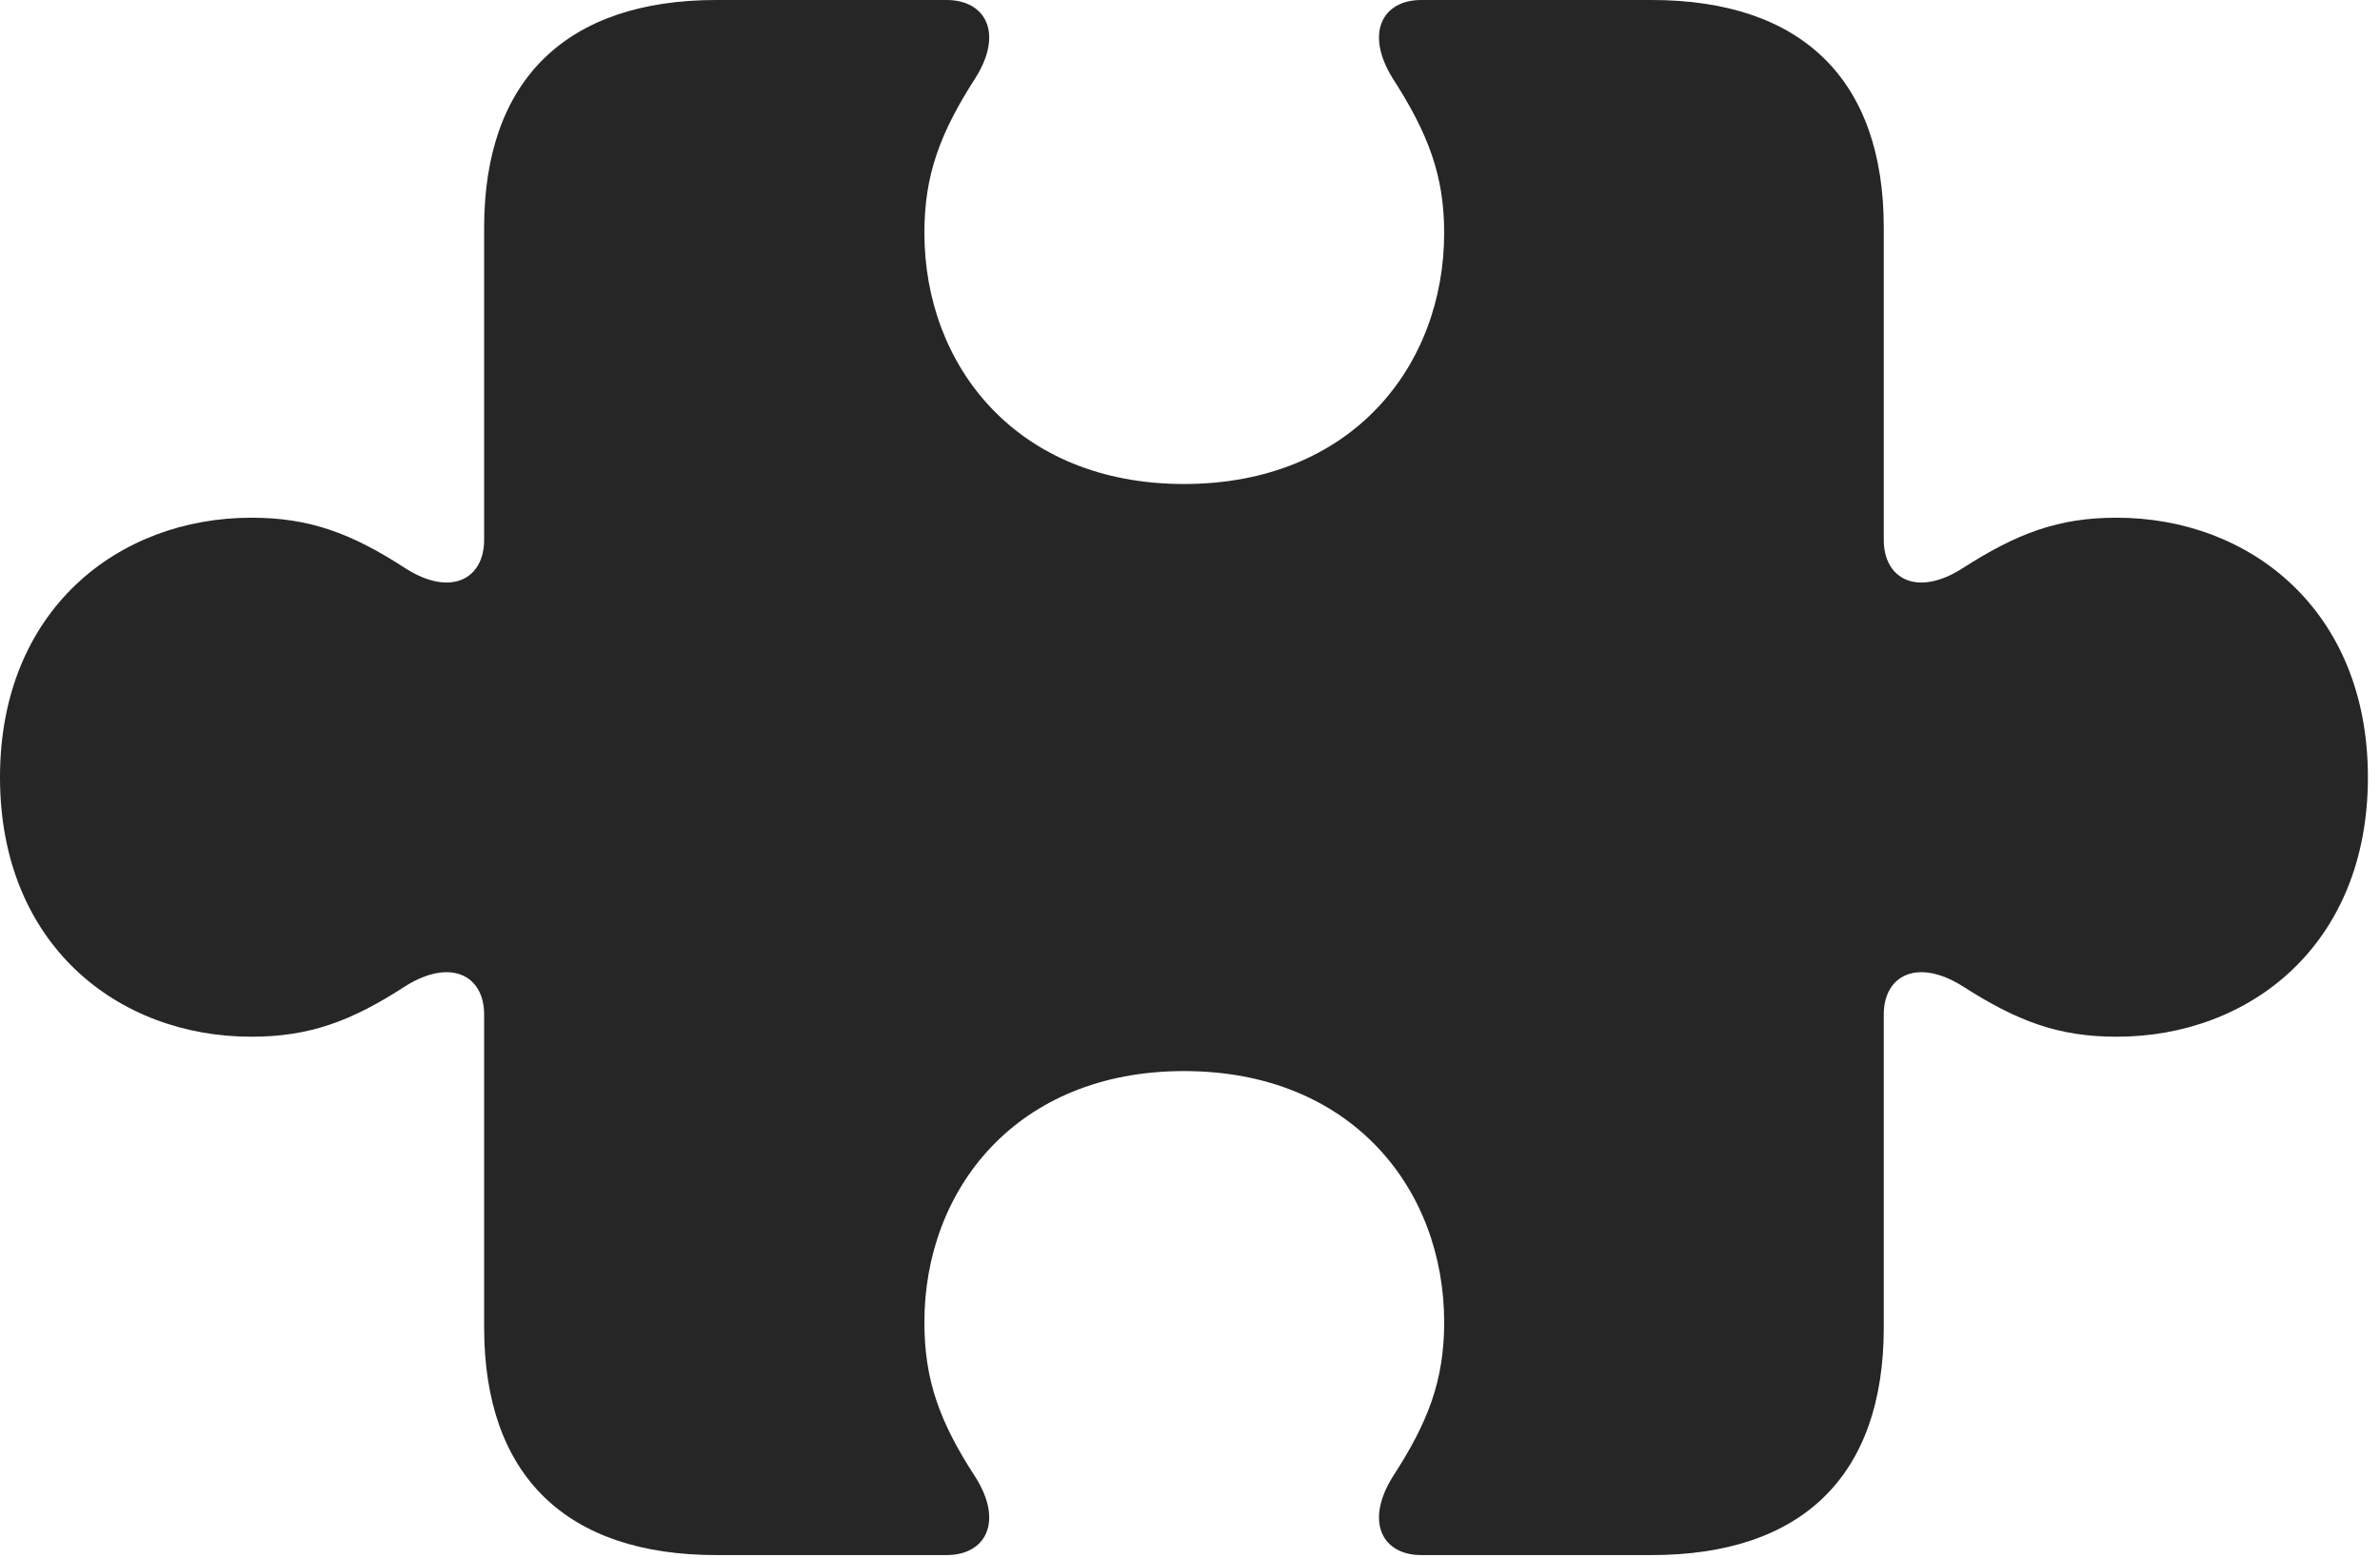 <?xml version="1.0" encoding="UTF-8"?>
<!--Generator: Apple Native CoreSVG 326-->
<!DOCTYPE svg
PUBLIC "-//W3C//DTD SVG 1.1//EN"
       "http://www.w3.org/Graphics/SVG/1.1/DTD/svg11.dtd">
<svg version="1.1" xmlns="http://www.w3.org/2000/svg" xmlns:xlink="http://www.w3.org/1999/xlink" viewBox="0 0 73.066 47.832">
 <g>
  <rect height="47.832" opacity="0" width="73.066" x="0" y="0"/>
  <path d="M0 23.867C0 29.023 3.633 31.836 7.715 31.836C9.492 31.836 10.781 31.367 12.461 30.273C13.848 29.414 14.863 29.961 14.863 31.152L14.863 40.762C14.863 45.312 17.383 47.754 21.992 47.754L29.062 47.754C30.254 47.754 30.82 46.738 29.941 45.352C28.848 43.672 28.379 42.383 28.379 40.605C28.379 36.523 31.211 32.891 36.348 32.891C41.504 32.891 44.336 36.523 44.336 40.605C44.336 42.383 43.848 43.672 42.754 45.352C41.895 46.738 42.441 47.754 43.633 47.754L50.703 47.754C55.332 47.754 57.832 45.312 57.832 40.762L57.832 31.152C57.832 29.961 58.848 29.414 60.234 30.273C61.934 31.367 63.203 31.836 64.981 31.836C69.062 31.836 72.695 29.023 72.695 23.867C72.695 18.73 69.062 15.898 64.981 15.898C63.203 15.898 61.934 16.367 60.234 17.461C58.848 18.34 57.832 17.773 57.832 16.582L57.832 6.992C57.832 2.461 55.332 0 50.703 0L43.633 0C42.441 0 41.895 1.016 42.754 2.402C43.848 4.102 44.336 5.391 44.336 7.148C44.336 11.23 41.504 14.863 36.348 14.863C31.211 14.863 28.379 11.23 28.379 7.148C28.379 5.391 28.848 4.102 29.941 2.402C30.82 1.016 30.254 0 29.062 0L21.992 0C17.383 0 14.863 2.461 14.863 6.992L14.863 16.582C14.863 17.773 13.848 18.34 12.461 17.461C10.781 16.367 9.492 15.898 7.715 15.898C3.633 15.898 0 18.73 0 23.867Z" fill="black" fill-opacity="0.85"/>
 </g>
</svg>
